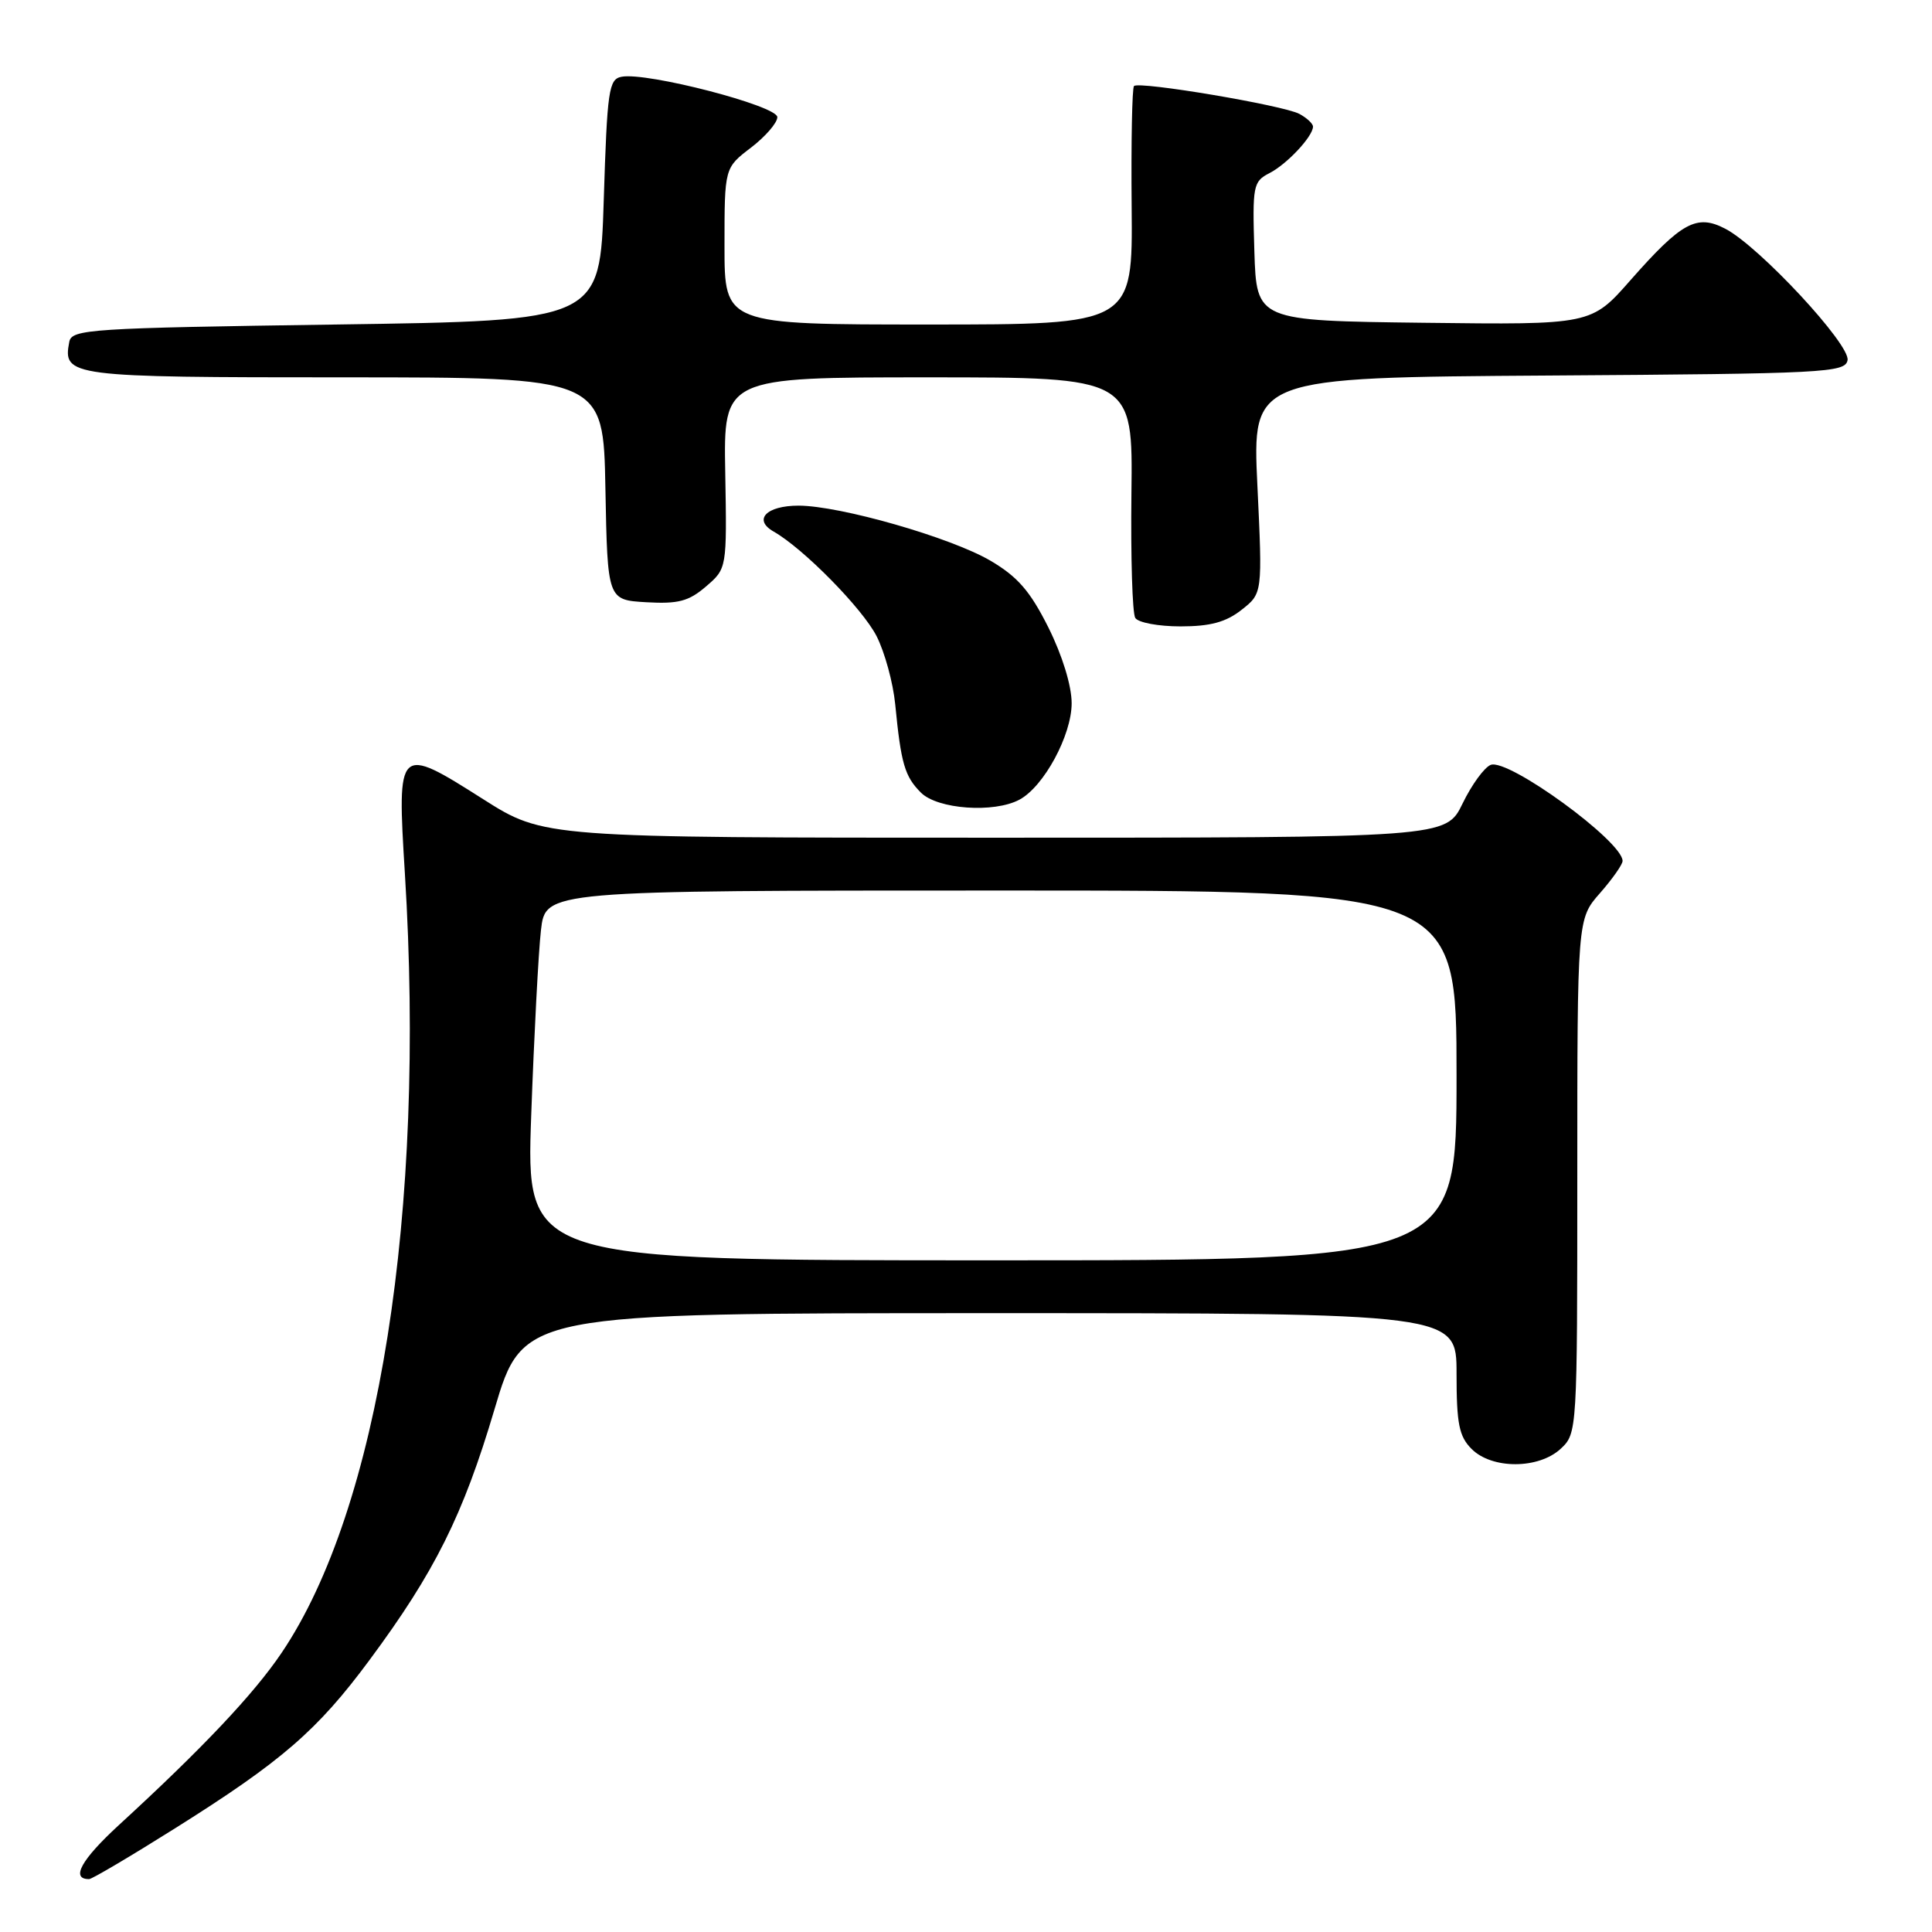 <?xml version="1.0" encoding="UTF-8" standalone="no"?>
<!DOCTYPE svg PUBLIC "-//W3C//DTD SVG 1.1//EN" "http://www.w3.org/Graphics/SVG/1.1/DTD/svg11.dtd" >
<svg xmlns="http://www.w3.org/2000/svg" xmlns:xlink="http://www.w3.org/1999/xlink" version="1.1" viewBox="0 0 256 256">
 <g >
 <path fill="currentColor"
d=" M 23.23 242.24 C 37.33 233.38 42.05 229.30 48.95 219.98 C 57.60 208.31 61.36 200.79 65.52 186.75 C 69.30 174.00 69.30 174.00 131.15 174.00 C 193.00 174.00 193.00 174.00 193.00 182.00 C 193.00 188.67 193.33 190.33 195.00 192.00 C 197.70 194.70 203.89 194.68 206.81 191.96 C 208.98 189.94 209.00 189.61 209.00 155.84 C 209.00 121.76 209.00 121.76 212.00 118.35 C 213.65 116.47 215.00 114.55 215.00 114.08 C 215.00 111.48 199.86 100.46 197.53 101.35 C 196.69 101.67 195.01 103.97 193.80 106.47 C 191.60 111.00 191.60 111.00 131.83 111.00 C 72.07 111.00 72.07 111.00 64.03 105.90 C 52.69 98.70 52.60 98.79 53.65 115.76 C 56.43 160.58 50.21 199.91 37.32 219.00 C 33.64 224.46 26.80 231.70 15.73 241.85 C 10.75 246.43 9.33 249.01 11.81 248.99 C 12.19 248.99 17.33 245.95 23.23 242.24 Z  M 135.08 105.96 C 138.32 104.23 142.00 97.42 142.00 93.18 C 142.00 90.87 140.76 86.84 138.92 83.15 C 136.50 78.32 134.84 76.41 131.23 74.29 C 125.97 71.21 111.32 67.01 105.81 67.00 C 101.54 67.00 99.75 68.87 102.52 70.44 C 106.46 72.68 114.27 80.62 116.15 84.29 C 117.23 86.41 118.34 90.47 118.62 93.32 C 119.39 101.21 119.88 102.88 122.03 105.03 C 124.23 107.23 131.70 107.77 135.08 105.96 Z  M 164.51 80.81 C 167.29 78.63 167.29 78.63 166.61 64.33 C 165.93 50.02 165.93 50.02 205.20 49.76 C 241.84 49.52 244.50 49.38 244.81 47.73 C 245.21 45.67 233.08 32.62 228.61 30.31 C 224.83 28.34 222.84 29.42 216.06 37.11 C 210.85 43.04 210.85 43.04 188.67 42.77 C 166.50 42.50 166.50 42.50 166.21 33.30 C 165.94 24.59 166.05 24.05 168.21 22.94 C 170.52 21.76 173.94 18.11 173.98 16.79 C 173.99 16.39 173.17 15.63 172.17 15.09 C 170.03 13.95 150.93 10.73 150.26 11.40 C 150.01 11.65 149.87 18.86 149.95 27.43 C 150.09 43.00 150.09 43.00 123.04 43.00 C 96.00 43.00 96.00 43.00 96.00 32.62 C 96.00 22.24 96.00 22.24 99.50 19.57 C 101.42 18.10 103.00 16.28 103.00 15.52 C 103.00 14.02 85.70 9.53 82.37 10.17 C 80.66 10.49 80.46 11.91 80.00 26.51 C 79.50 42.50 79.50 42.50 44.51 43.00 C 11.86 43.47 9.50 43.62 9.18 45.30 C 8.30 49.89 9.13 50.00 45.60 50.00 C 79.95 50.00 79.95 50.00 80.22 64.75 C 80.50 79.50 80.50 79.50 85.64 79.80 C 89.87 80.04 91.26 79.68 93.55 77.71 C 96.32 75.33 96.32 75.33 96.10 62.66 C 95.87 50.00 95.87 50.00 122.99 50.00 C 150.11 50.00 150.11 50.00 149.92 65.38 C 149.82 73.84 150.04 81.26 150.43 81.88 C 150.81 82.50 153.51 83.00 156.42 83.00 C 160.37 83.00 162.44 82.44 164.51 80.81 Z  M 70.39 147.75 C 70.77 137.16 71.35 126.14 71.68 123.25 C 72.28 118.00 72.28 118.00 132.64 118.00 C 193.00 118.00 193.00 118.00 193.00 142.50 C 193.00 167.00 193.00 167.00 131.35 167.00 C 69.70 167.00 69.70 167.00 70.39 147.75 Z "/>
</g>
</svg>